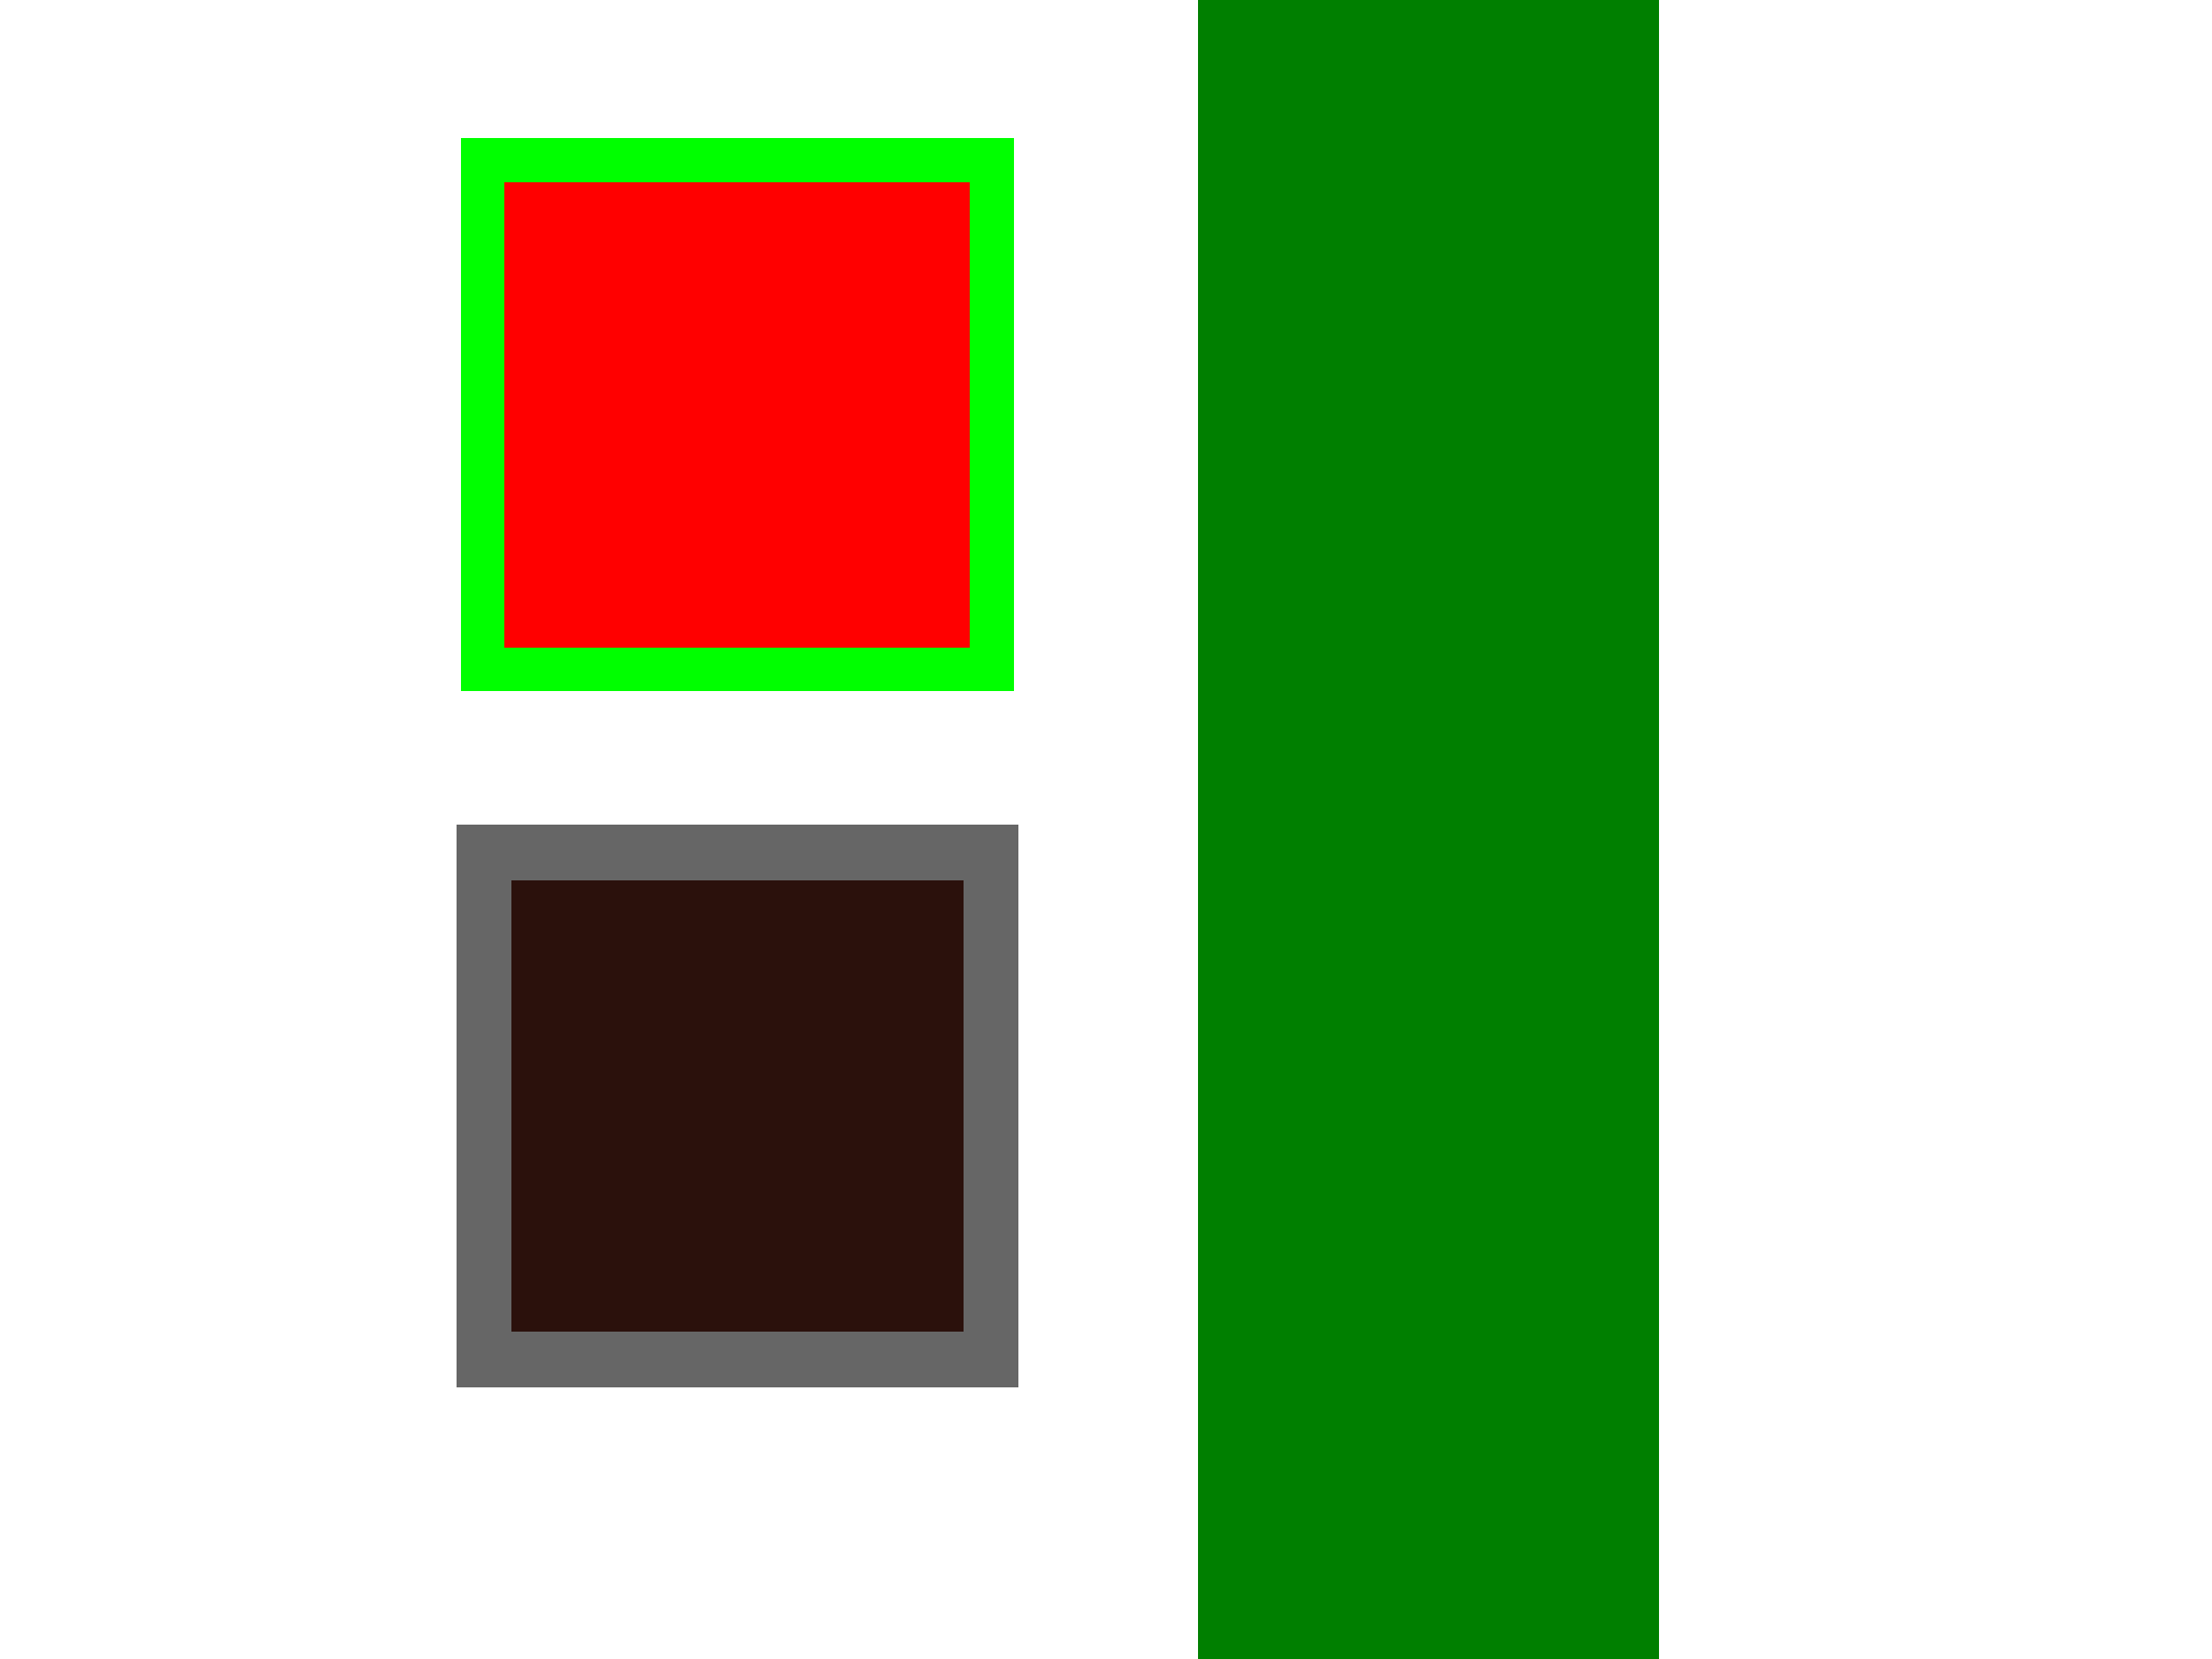 <svg id="svg-root" width="100%" height="100%"
  viewBox="0 0 480 360" xmlns="http://www.w3.org/2000/svg"
  xmlns:xlink="http://www.w3.org/1999/xlink" shape-rendering="crispEdges">
  <defs>
    <filter id="composite-ident" x="0" y="0" width="1" height="1">
      <feComposite operator="arithmetic" in="FillPaint" in2="StrokePaint" k1="0" k2="1" k3="-1" k4="0" />
    </filter>
    <filter id="composite-negative" x="0" y="0" width="1" height="1">
      <feComposite operator="arithmetic" in="FillPaint" in2="FillPaint" k1="0" k2="2" k3="-1.5" k4="0" />
    </filter>
    <filter id="composite-mixed" x="0" y="0" width="1" height="1">
      <feComposite operator="arithmetic" in="FillPaint" in2="StrokePaint" k1="1" k2="-0.5" k3="0.2" k4="-0.1" />
    </filter>
    <filter id="composite-clamped" x="0" y="0" width="1" height="1">
      <feComposite operator="arithmetic" in="FillPaint" in2="StrokePaint" k1="0" k2="10" k3="20" k4="0" />
    </filter>
  </defs>
    
  <g transform="translate(100 30)">
    <rect fill="lime" width="120" height="120" />
    <rect fill="red" stroke="red" filter="url(#composite-ident)" x="10" y="10" width="100" height="100" />
  </g>
  <g transform="translate(250 30)">
    <rect fill="#0F0" filter="url(#composite-negative)" x="10" y="10" width="100" height="100" /><g transform="translate(250 30)">
    <rect fill="#0F0" filter="url(#composite-negative)" x="10" y="10" width="100" height="100" /><g transform="translate(250 30)">
    <rect fill="#0F0" filter="url(#composite-negative)" x="10" y="10" width="100" height="100" /><g transform="translate(250 30)">
    <rect fill="#0F0" filter="url(#composite-negative)" x="10" y="10" width="100" height="100" />
    <rect stroke="#80FF80" x="5" y="5" width="110" height="110" stroke-width="12" fill="none"/>
  </g></g></g></g>
  <g transform="translate(100 180)">
    <rect fill="rgb(43,17,12)" stroke="rgb(32,42,37)" filter="url(#composite-mixed)" x="10" y="10" width="100" height="100" />
    <rect stroke="#666" x="5" y="5" width="110" height="110" stroke-width="12" fill="none"/>
  </g>
  <g transform="translate(250 18446744073709551796)">
    <rect fill="rgb(0,127,0)" stroke="rgb(-1,0,127)" filter="url(#composite-clamped)" x="10" y="10" width="100" height="100" /><rect fill="rgb(0,127,0)" stroke="rgb(-1,0,127)" filter="url(#composite-clamped)" x="10" y="10" width="100" height="100" />
    <rect stroke="rgb(0,255,255)" x="5" y="5" width="110" height="110" stroke-width="12" fill="none"/>
  </g>
</svg>
